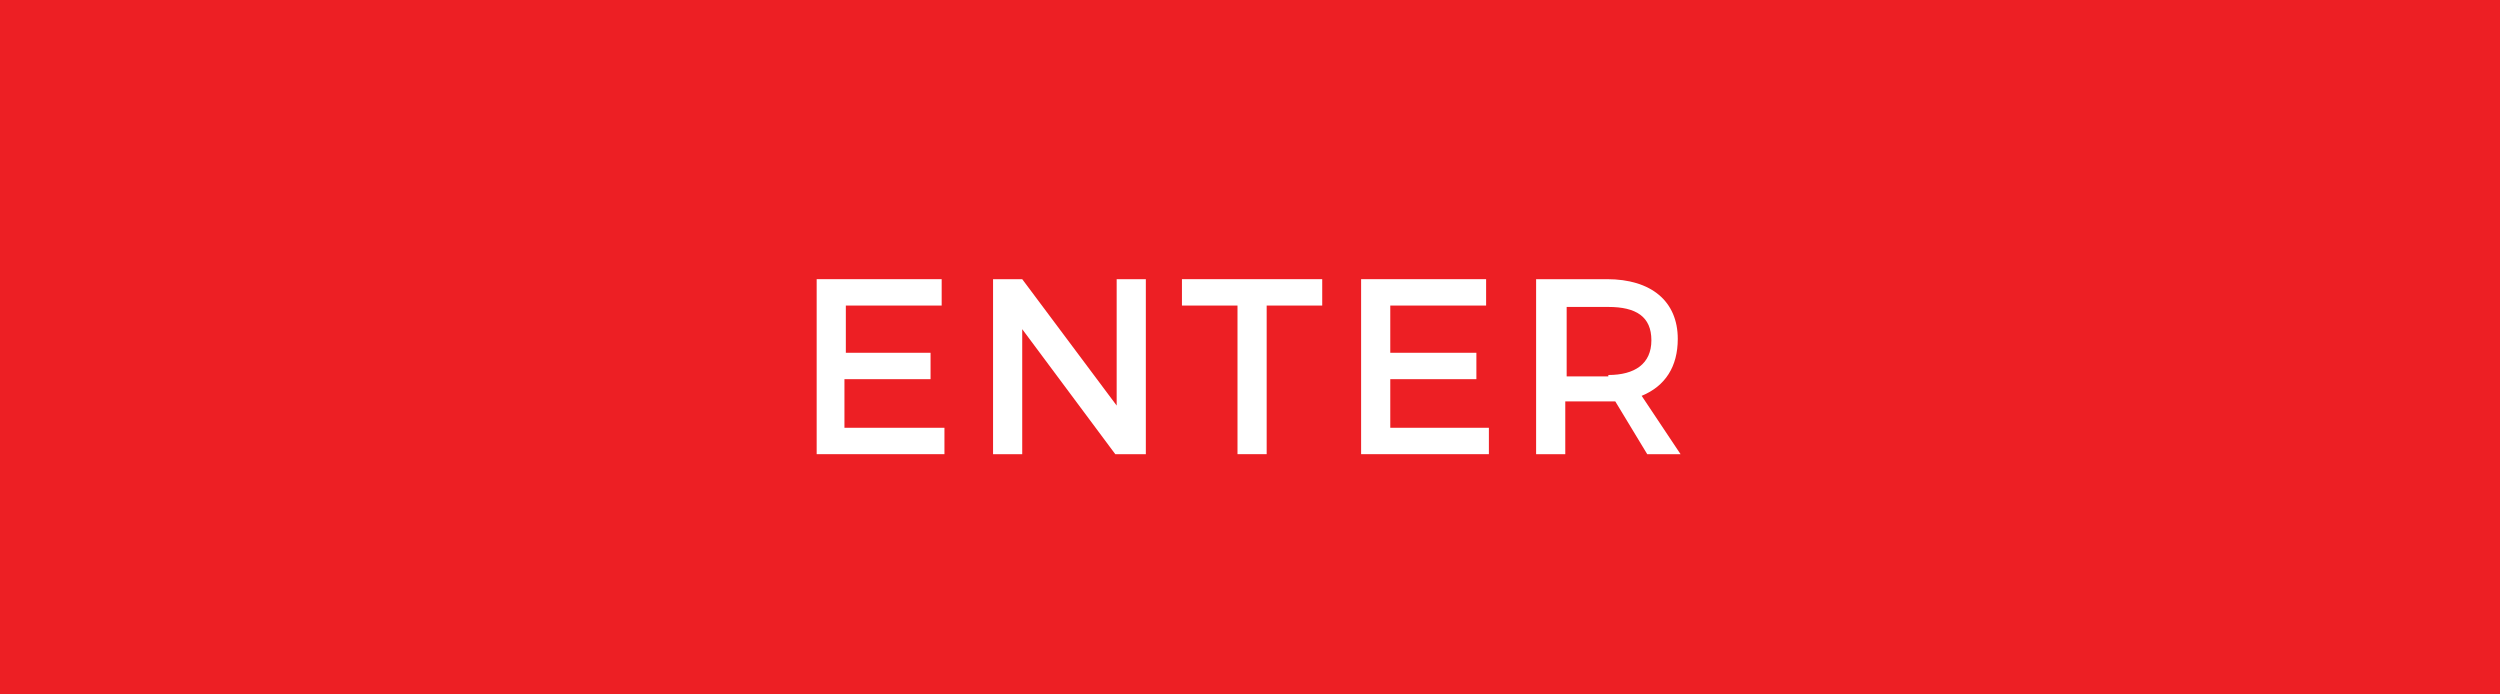 <?xml version="1.0" encoding="utf-8"?>
<!-- Generator: Adobe Illustrator 18.1.0, SVG Export Plug-In . SVG Version: 6.00 Build 0)  -->
<svg version="1.1" id="Layer_1" xmlns="http://www.w3.org/2000/svg" xmlns:xlink="http://www.w3.org/1999/xlink" x="0px" y="0px"
	 viewBox="0 0 180 50" enable-background="new 0 0 180 50" xml:space="preserve">
<rect y="0" fill="#ED1F24" width="180" height="50"/>
<g>
	<path fill="#FFFFFF" d="M60.9,22v3.4H67v1.9h-6.2v3.5H68v1.9h-9.2V20.1h9V22H60.9z"/>
	<path fill="#FFFFFF" d="M80.3,32.7l-6.7-9v9h-2.1V20.1h2.1l6.8,9.1v-9.1h2.1v12.6H80.3z"/>
	<path fill="#FFFFFF" d="M91.2,22v10.7h-2.1V22h-4v-1.9h10.1V22H91.2z"/>
	<path fill="#FFFFFF" d="M100.1,22v3.4h6.2v1.9h-6.2v3.5h7.1v1.9h-9.2V20.1h9V22H100.1z"/>
	<path fill="#FFFFFF" d="M116.3,28.9c-0.2,0-0.4,0-0.6,0h-3v3.8h-2.1V20.1h5.1c3.2,0,5.1,1.6,5.1,4.3c0,2-0.9,3.4-2.6,4.1l2.8,4.2
		h-2.4L116.3,28.9z M115.8,27c1.9,0,3.1-0.8,3.1-2.5c0-1.7-1.1-2.4-3.1-2.4h-3v5H115.8z"/>
</g>
</svg>
